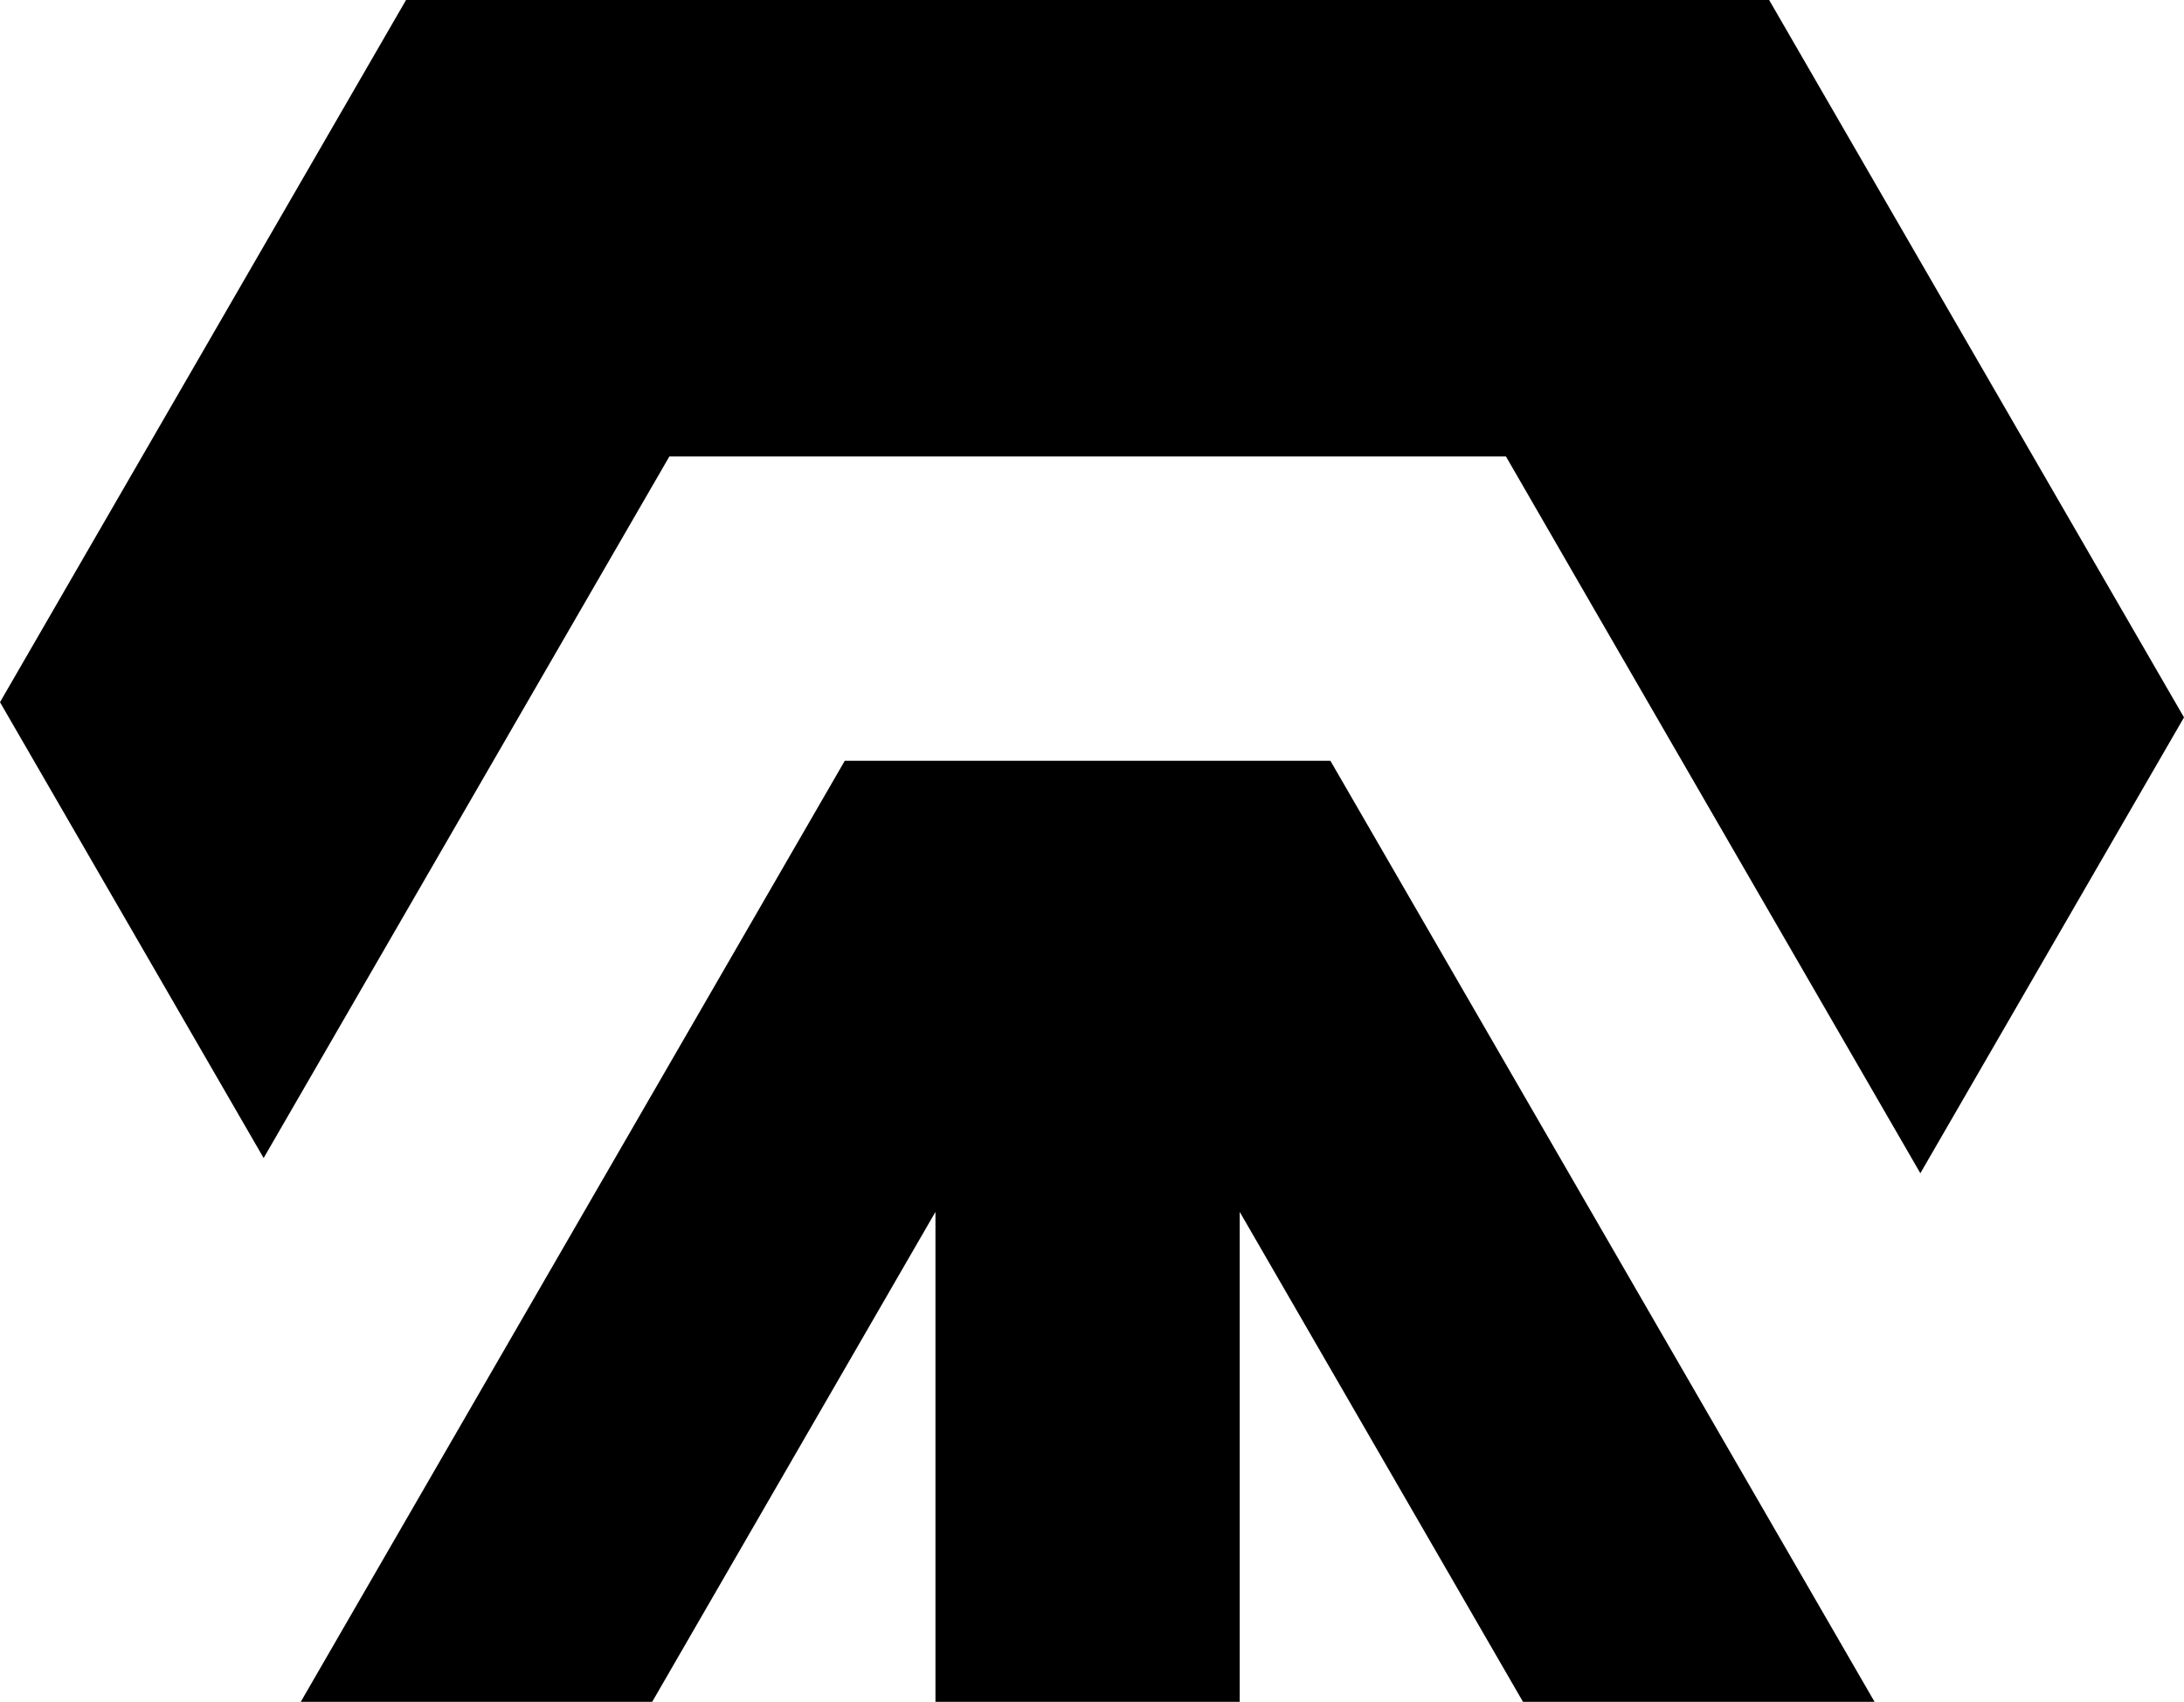 <svg id="Layer_1" data-name="Layer 1" xmlns="http://www.w3.org/2000/svg" viewBox="0 0 143.56 111.85"><title>Artboard 4</title><polygon points="55.53 50 19.77 111.85 31.32 111.85 42.87 111.85 61.49 79.65 61.49 111.85 81.49 111.85 81.49 79.65 100.11 111.85 111.67 111.85 123.22 111.85 87.45 50 55.53 50"/><polygon points="130.73 24.97 116.29 0 87.45 0 55.53 0 26.69 0 12.25 24.97 0 46.15 17.33 76.11 38.22 39.99 44 30 55.53 30 87.45 30 98.99 30 104.76 39.99 126.23 77.11 143.56 47.15 130.73 24.97"/></svg>